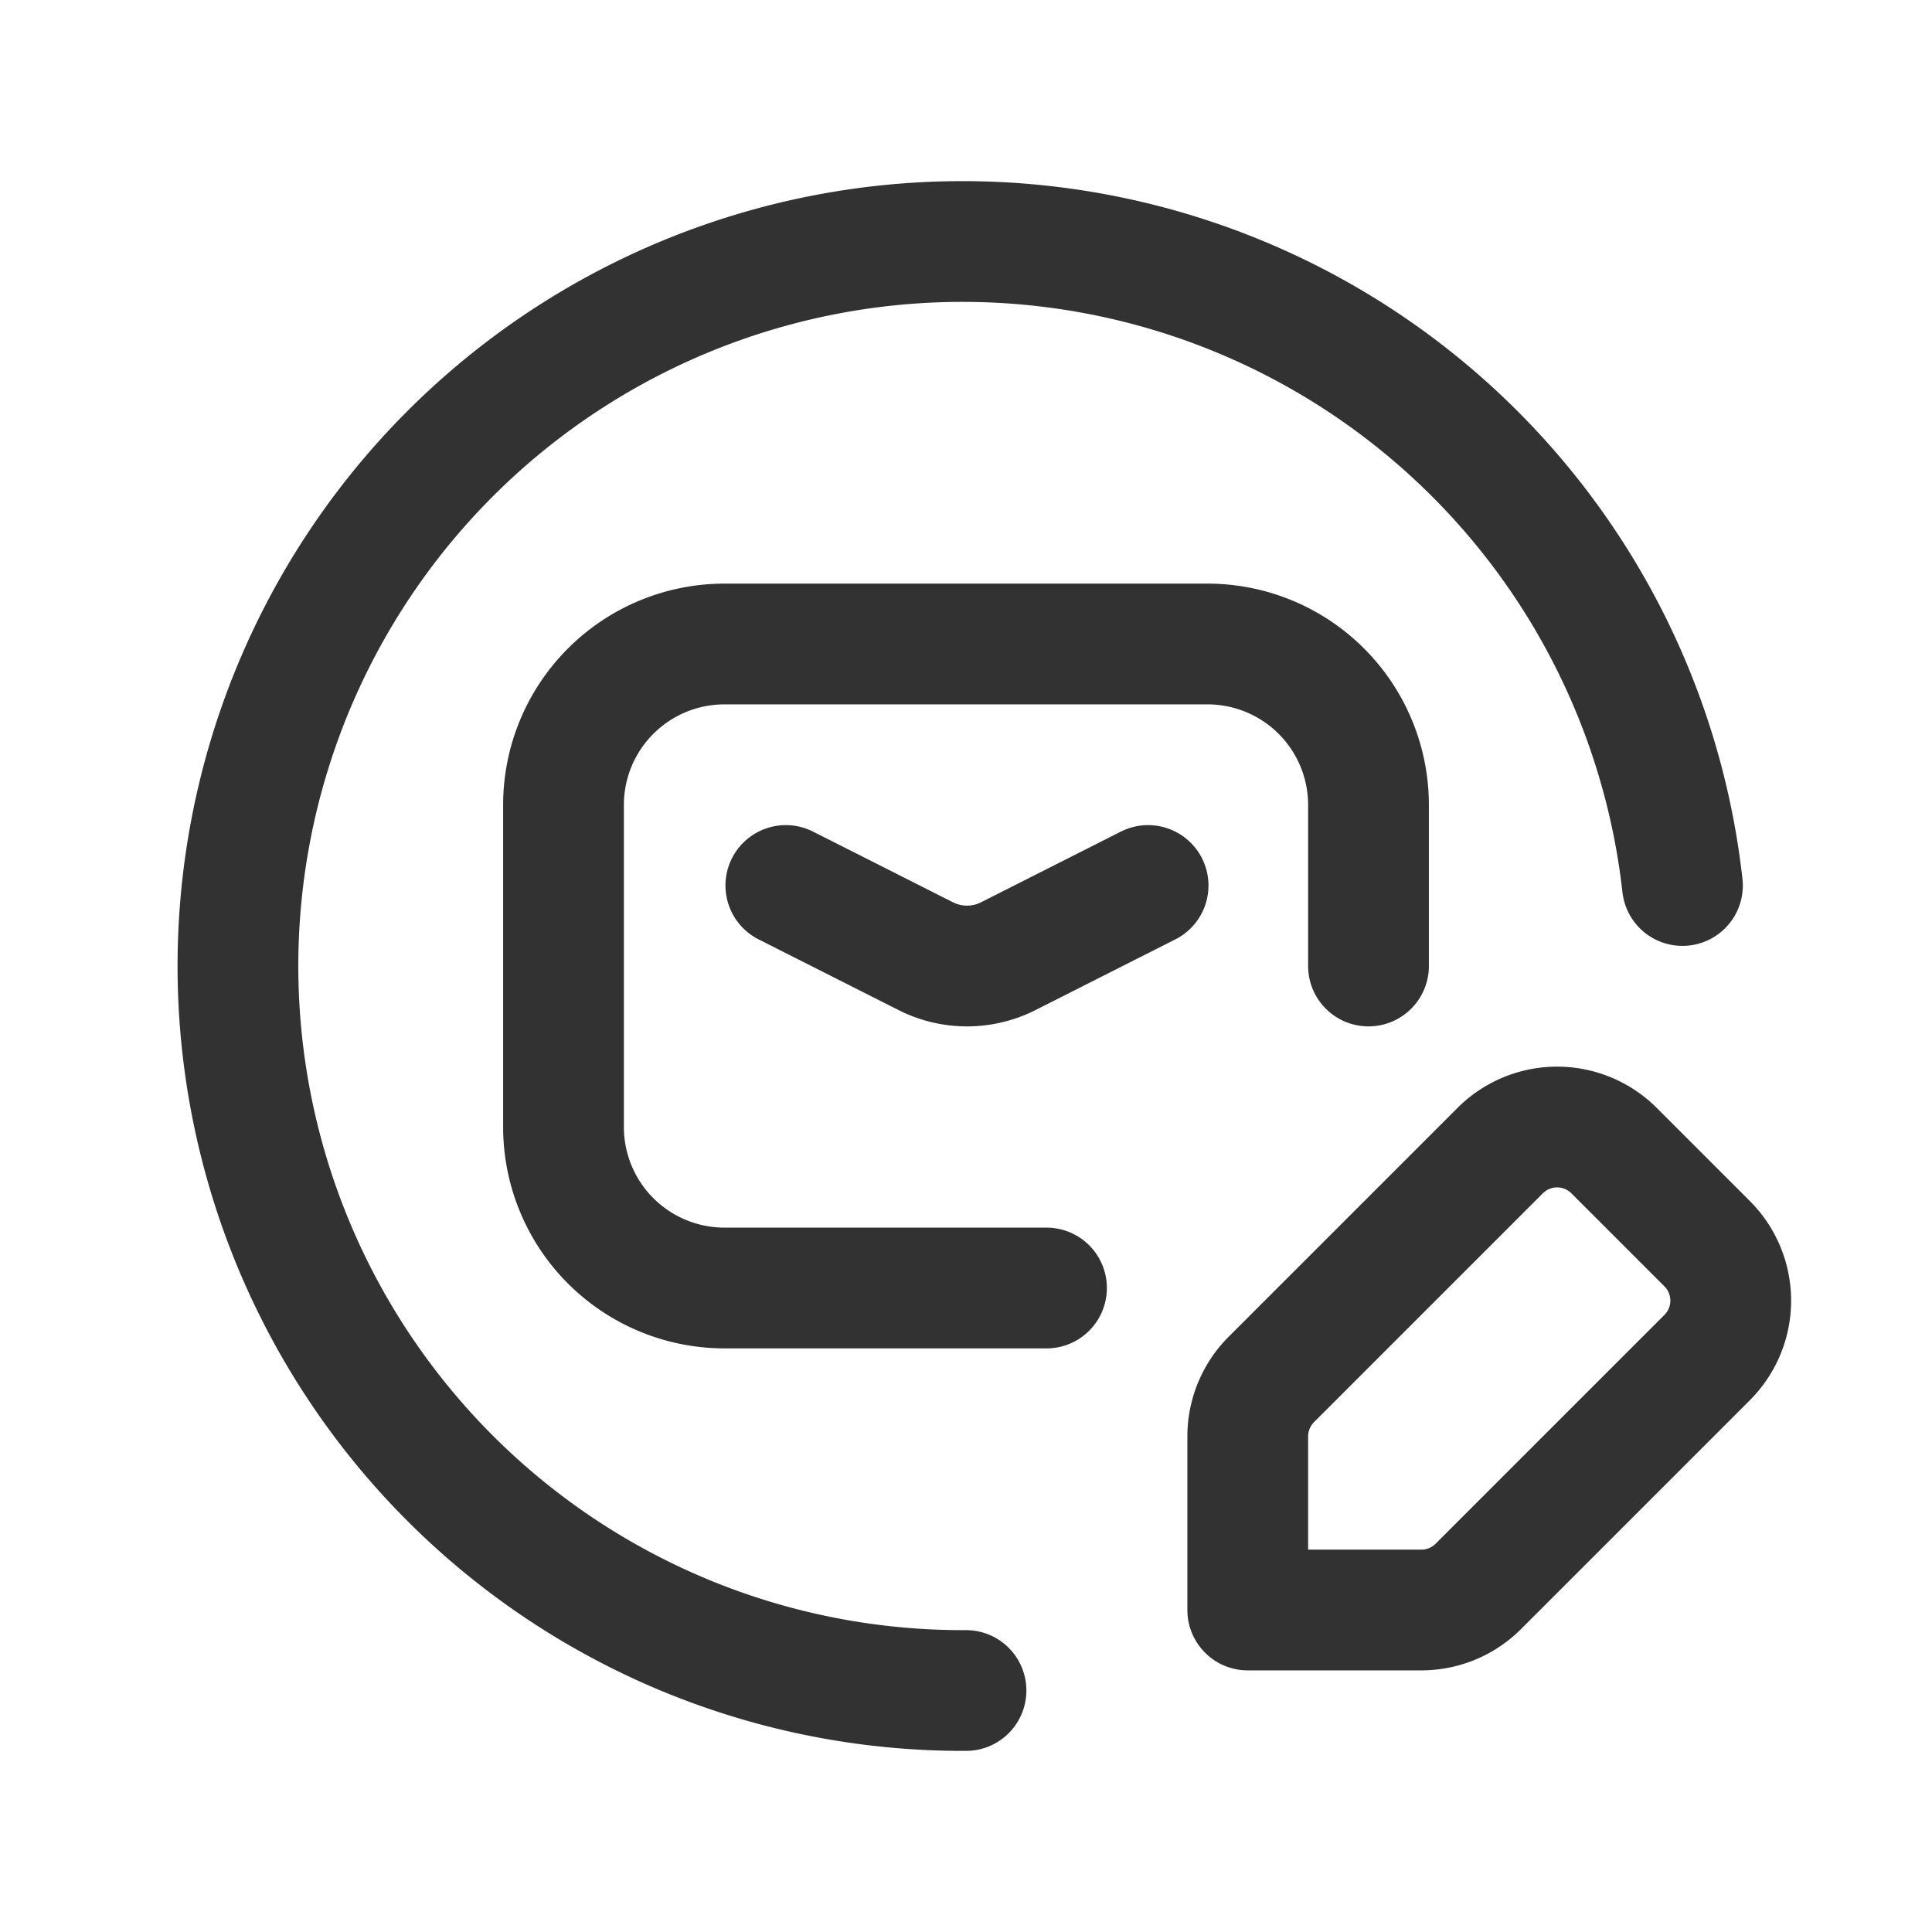 <svg id="Layer_3" data-name="Layer 3" xmlns="http://www.w3.org/2000/svg" viewBox="0 0 24 24"><path d="M24,24H0V0H24Z" fill="none"/><path d="M20.05,14.293a1,1,0,0,0-1.414,0l-2.843,2.843a1,1,0,0,0-.293.707V20h2.157a1,1,0,0,0,.707-.293l2.843-2.843a1,1,0,0,0,0-1.414Z" fill="none" stroke="#323232" stroke-linecap="round" stroke-linejoin="round" stroke-width="1.5"/><path d="M12,21a9,9,0,1,1,8.9-10" fill="none" stroke="#323232" stroke-linecap="round" stroke-linejoin="round" stroke-width="1.5"/><path d="M17,12V10a2,2,0,0,0-2-2H9a2,2,0,0,0-2,2v4a2,2,0,0,0,2,2h4" fill="none" stroke="#323232" stroke-linecap="round" stroke-linejoin="round" stroke-width="1.5"/><path d="M9.762,11l1.746.882a1.136,1.136,0,0,0,1.009,0L14.262,11" fill="none" stroke="#323232" stroke-linecap="round" stroke-linejoin="round" stroke-width="1.5"/></svg>